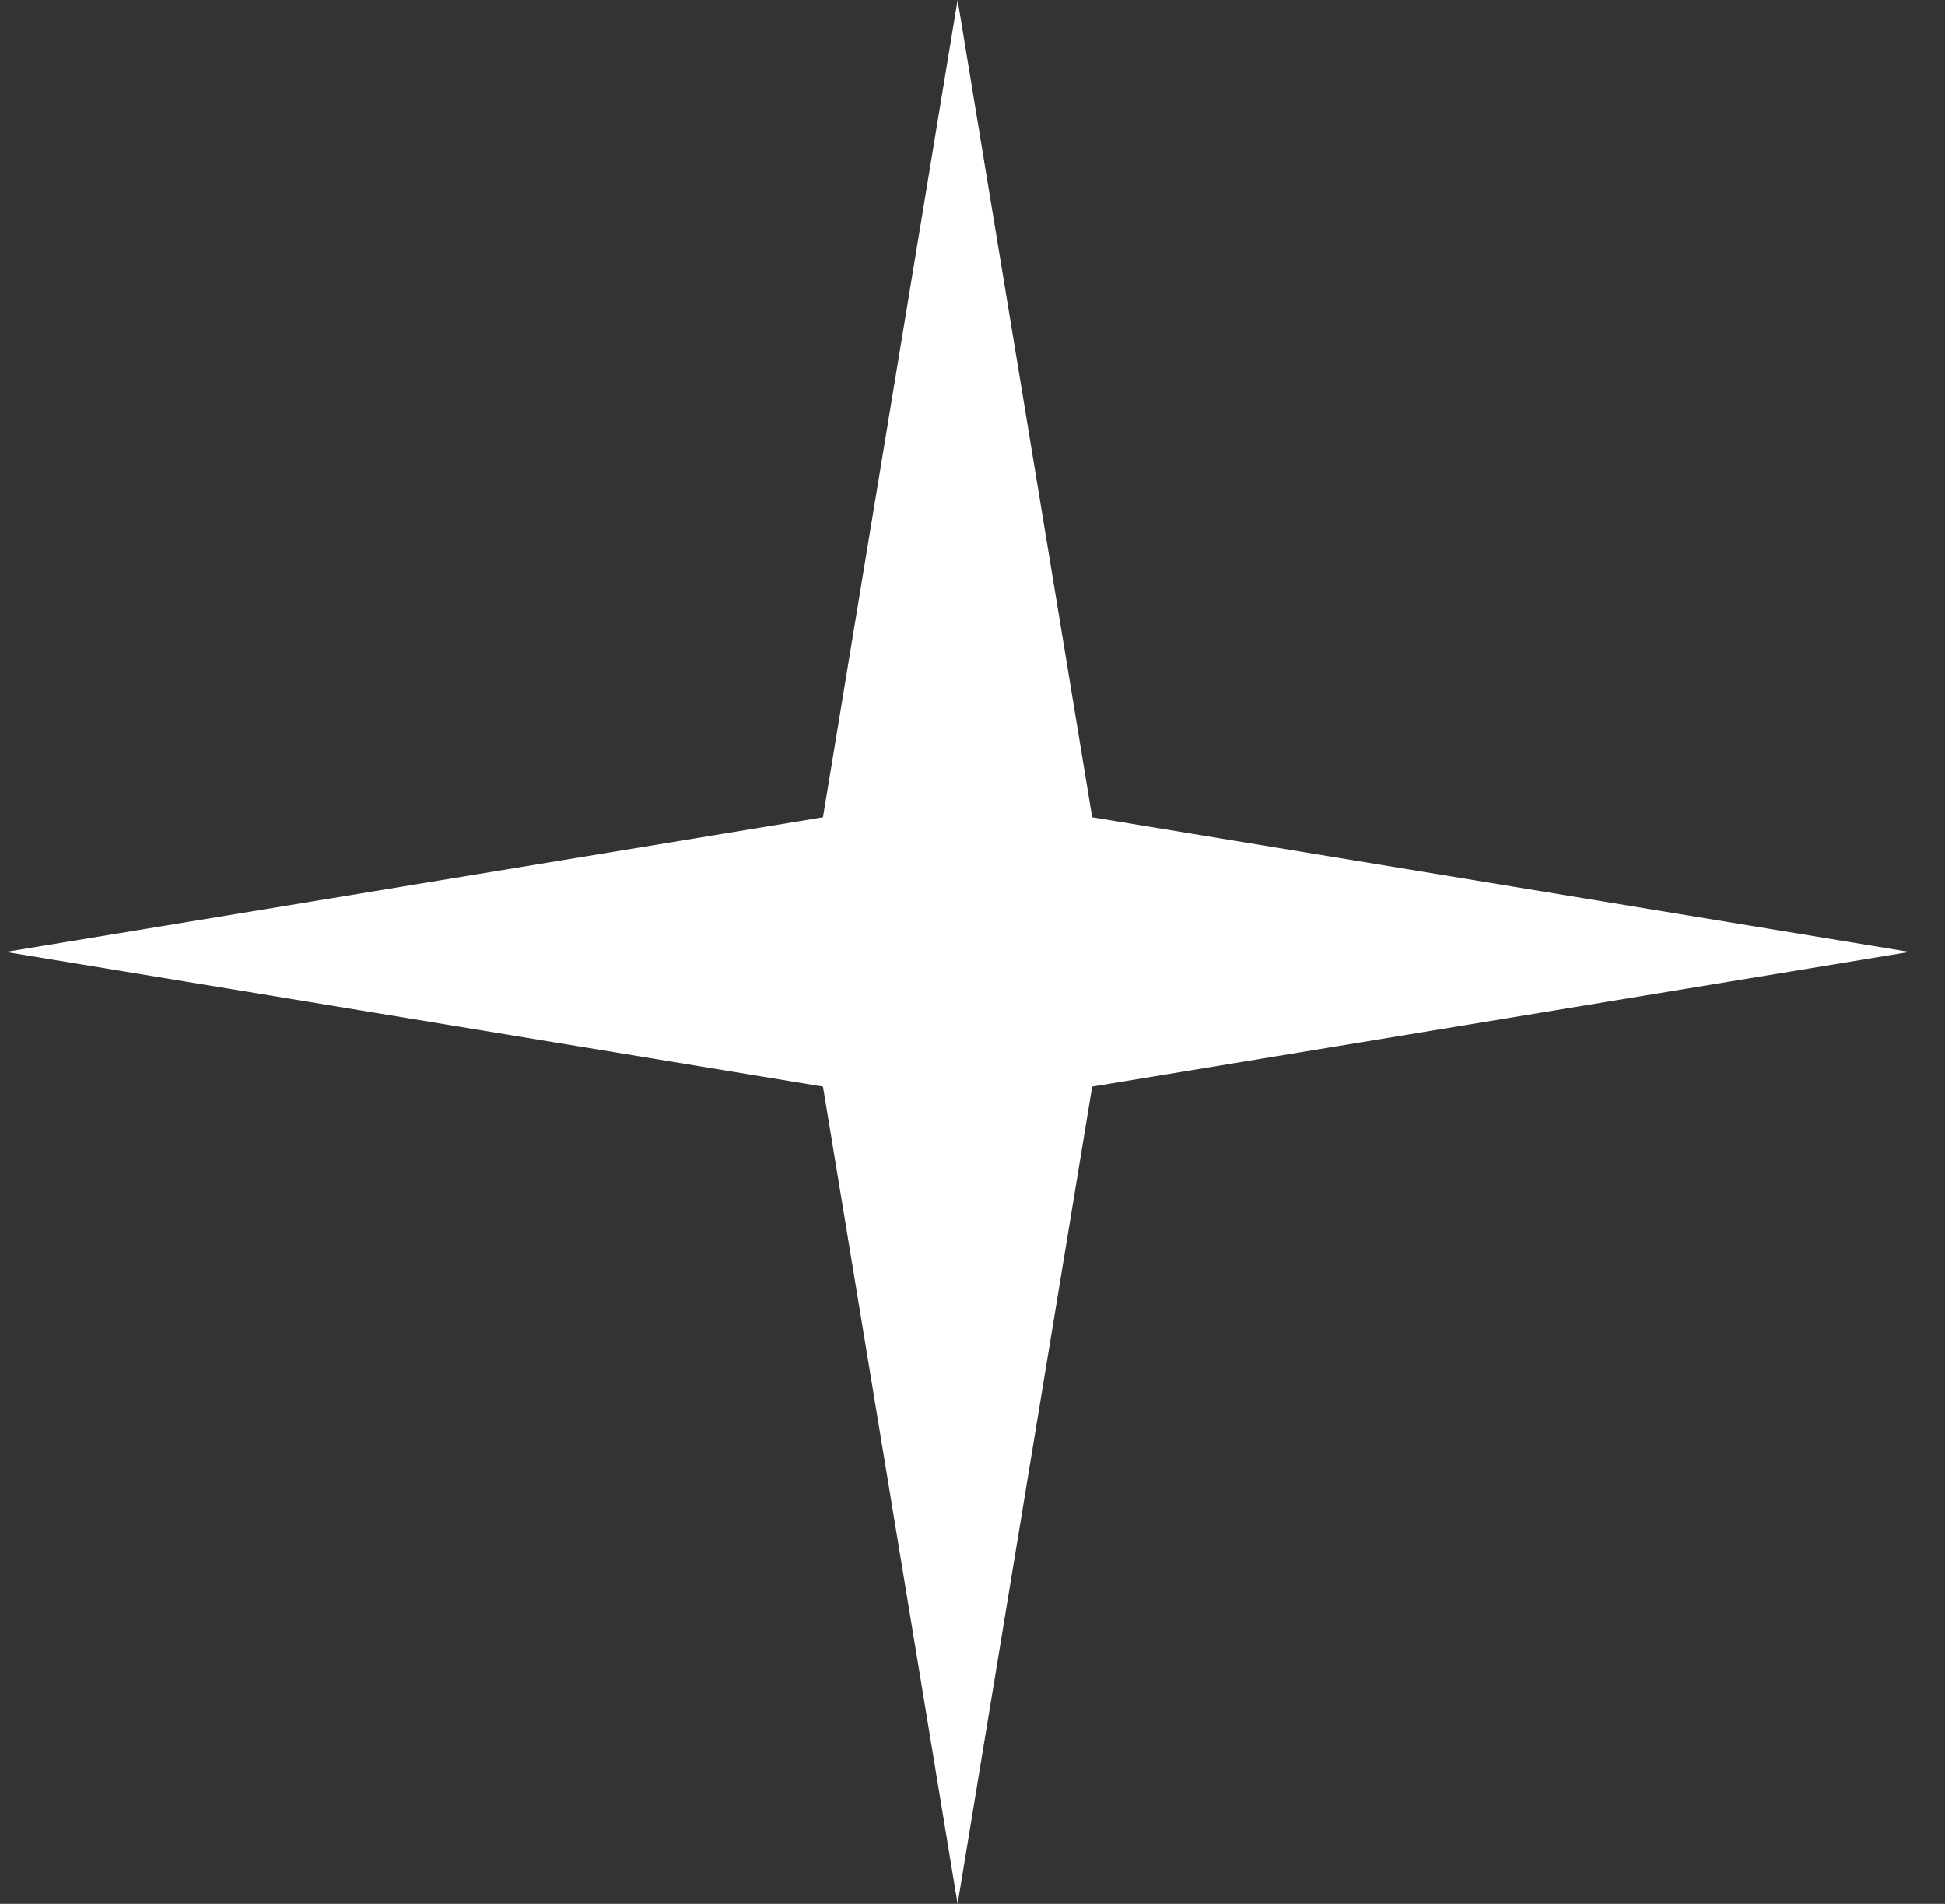 <svg width="47" height="46" viewBox="0 0 47 46" fill="none" xmlns="http://www.w3.org/2000/svg">
<rect x="0" y="0" width="47" height="46" fill="#333333" stroke="none"/>
<path d="M23.14 0L19.887 19.747L0.14 23L19.887 26.253L23.14 46L26.392 26.253L46.14 23L26.392 19.747L23.14 0Z" fill="white"/>
</svg>
